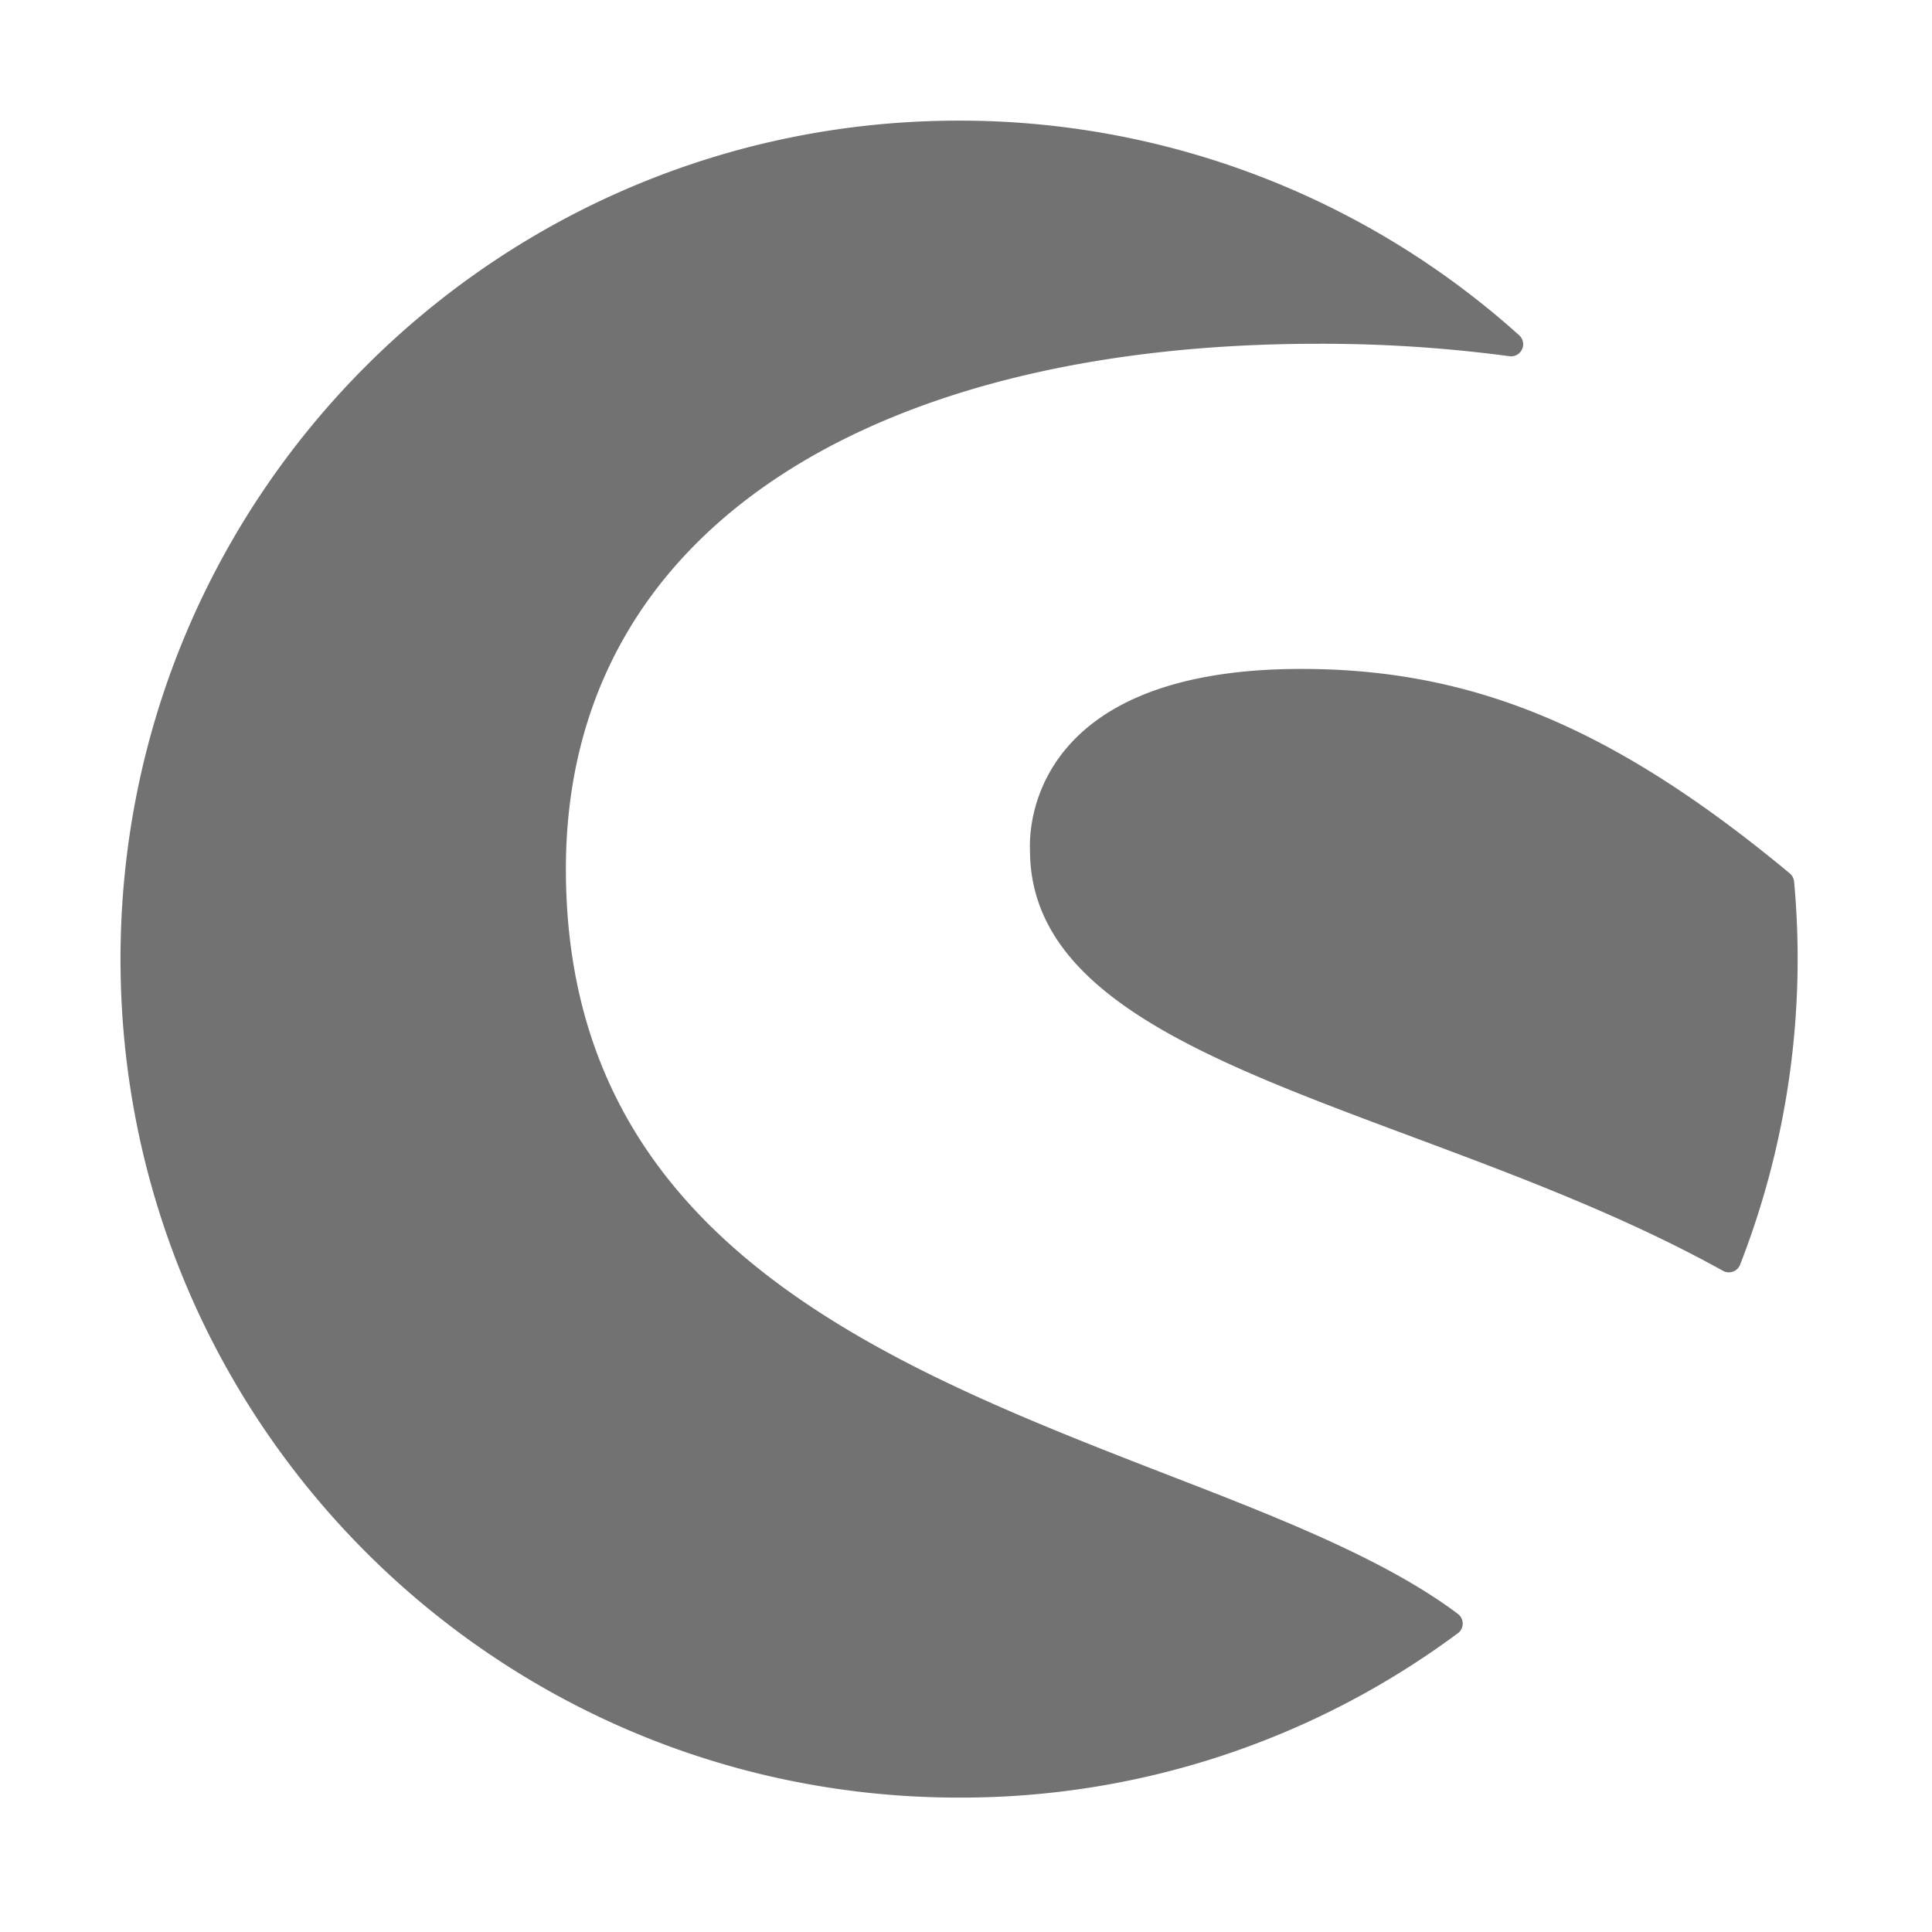 ﻿<?xml version='1.0' encoding='UTF-8'?>
<svg viewBox="-1.548 -1.55 32 32" xmlns="http://www.w3.org/2000/svg">
  <g transform="matrix(0.056, 0, 0, 0.056, 0, 0)">
    <path d="M403.5, 455.41A246.17 246.17 0 0 1 256, 504C118.81, 504 8, 393 8, 256C8, 118.81 119, 8 256, 8A247.39 247.39 0 0 1 421.7, 71.5A3.57 3.57 0 0 1 418.84, 77.68A418.62 418.62 0 0 0 362.13, 74C232.77, 74 139.73, 127.47 139.73, 229.35C139.73, 338.35 231.86, 375.23 316.56, 408.08C350.2, 421.08 381.96, 433.44 403.56, 449.67A3.58 3.58 0 0 1 403.56, 455.39zM503, 233.09A3.64 3.64 0 0 0 501.73, 230.65C449.97, 187.65 408.11, 170.17 357.25, 170.17C273.12, 170.17 277, 222.34 277, 223.8C277, 266.4 329.06, 285.8 389.34, 308.29C420.41, 319.88 452.53, 331.86 482.02, 348.22A3.57 3.57 0 0 0 487.02, 346.4A249 249 0 0 0 503, 233.09z" fill="#727272" fill-opacity="1" class="Black" />
  </g>
</svg>